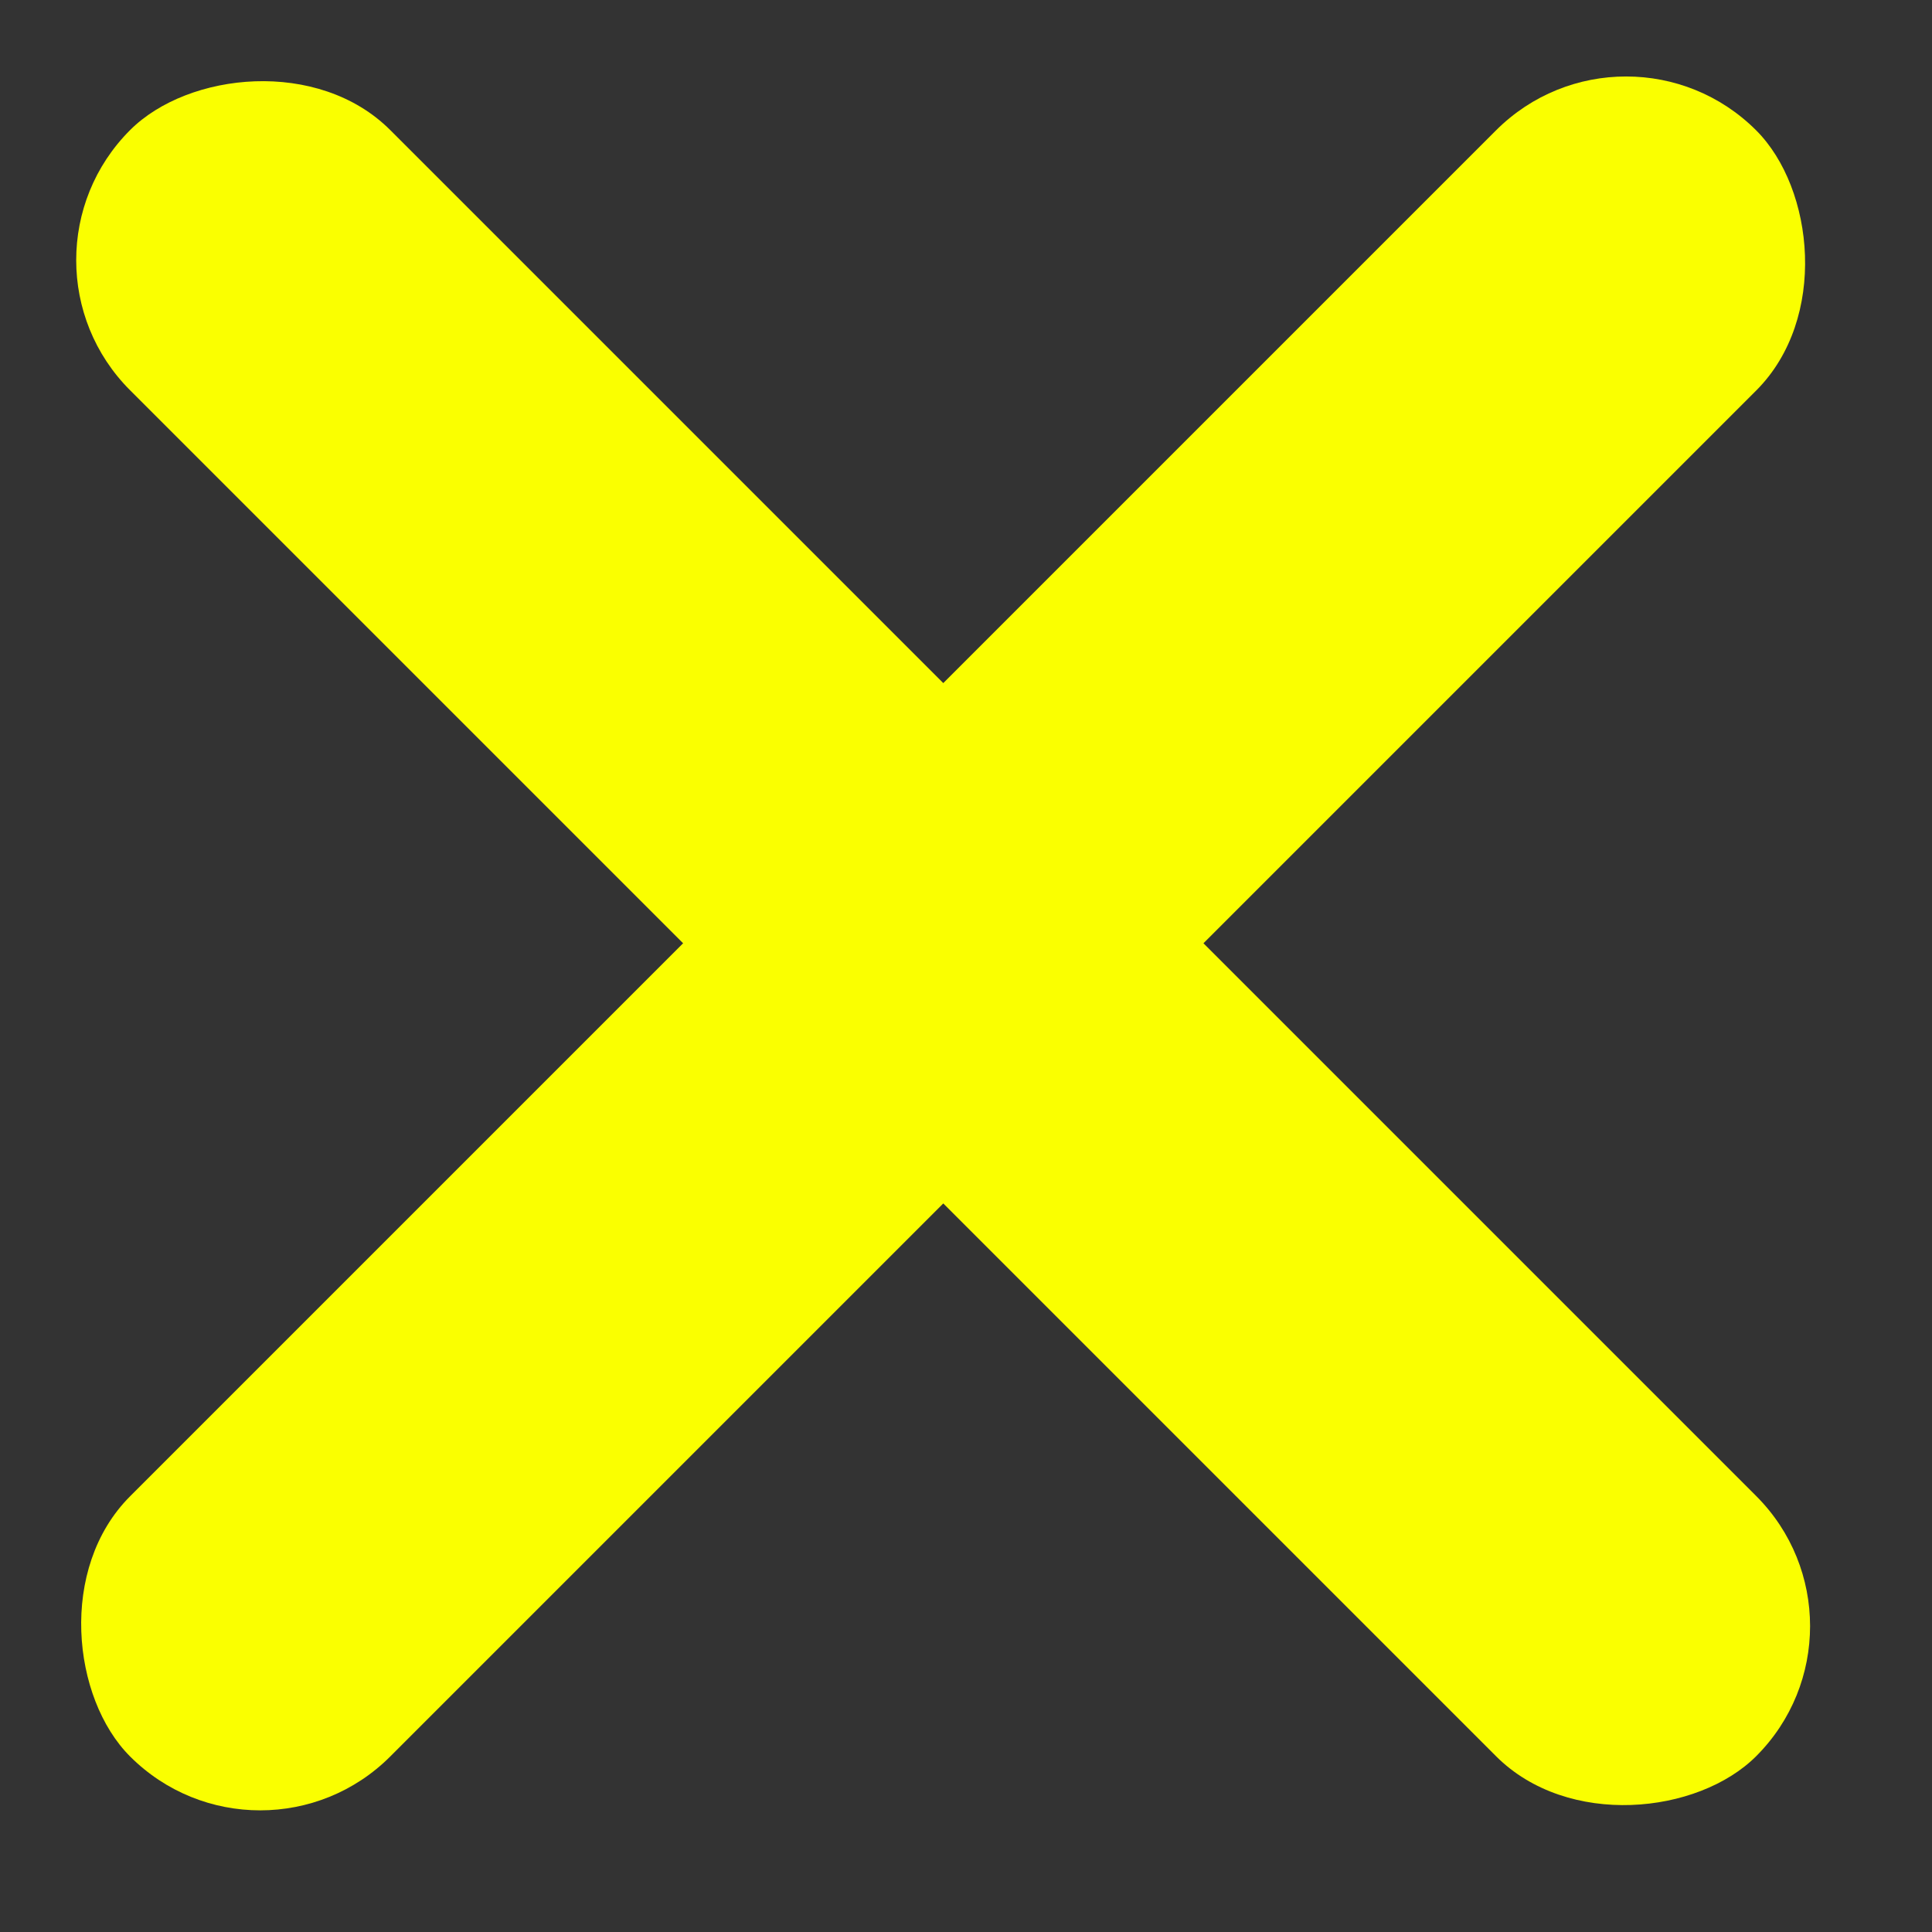 <svg width="21" height="21" viewBox="0 0 21 21" fill="none" xmlns="http://www.w3.org/2000/svg">
<rect x="0" y="0" width="21" height="21" fill="#333333" stroke="none"/>
<rect width="25" height="4" rx="2" transform="matrix(0.707 -0.707 -0.707 -0.707 2.828 20.506)" fill="#FAFF00"/>
<rect width="25" height="4" rx="2" transform="matrix(0.707 0.707 0.707 -0.707 0 2.828)" fill="#FAFF00"/>
</svg>
